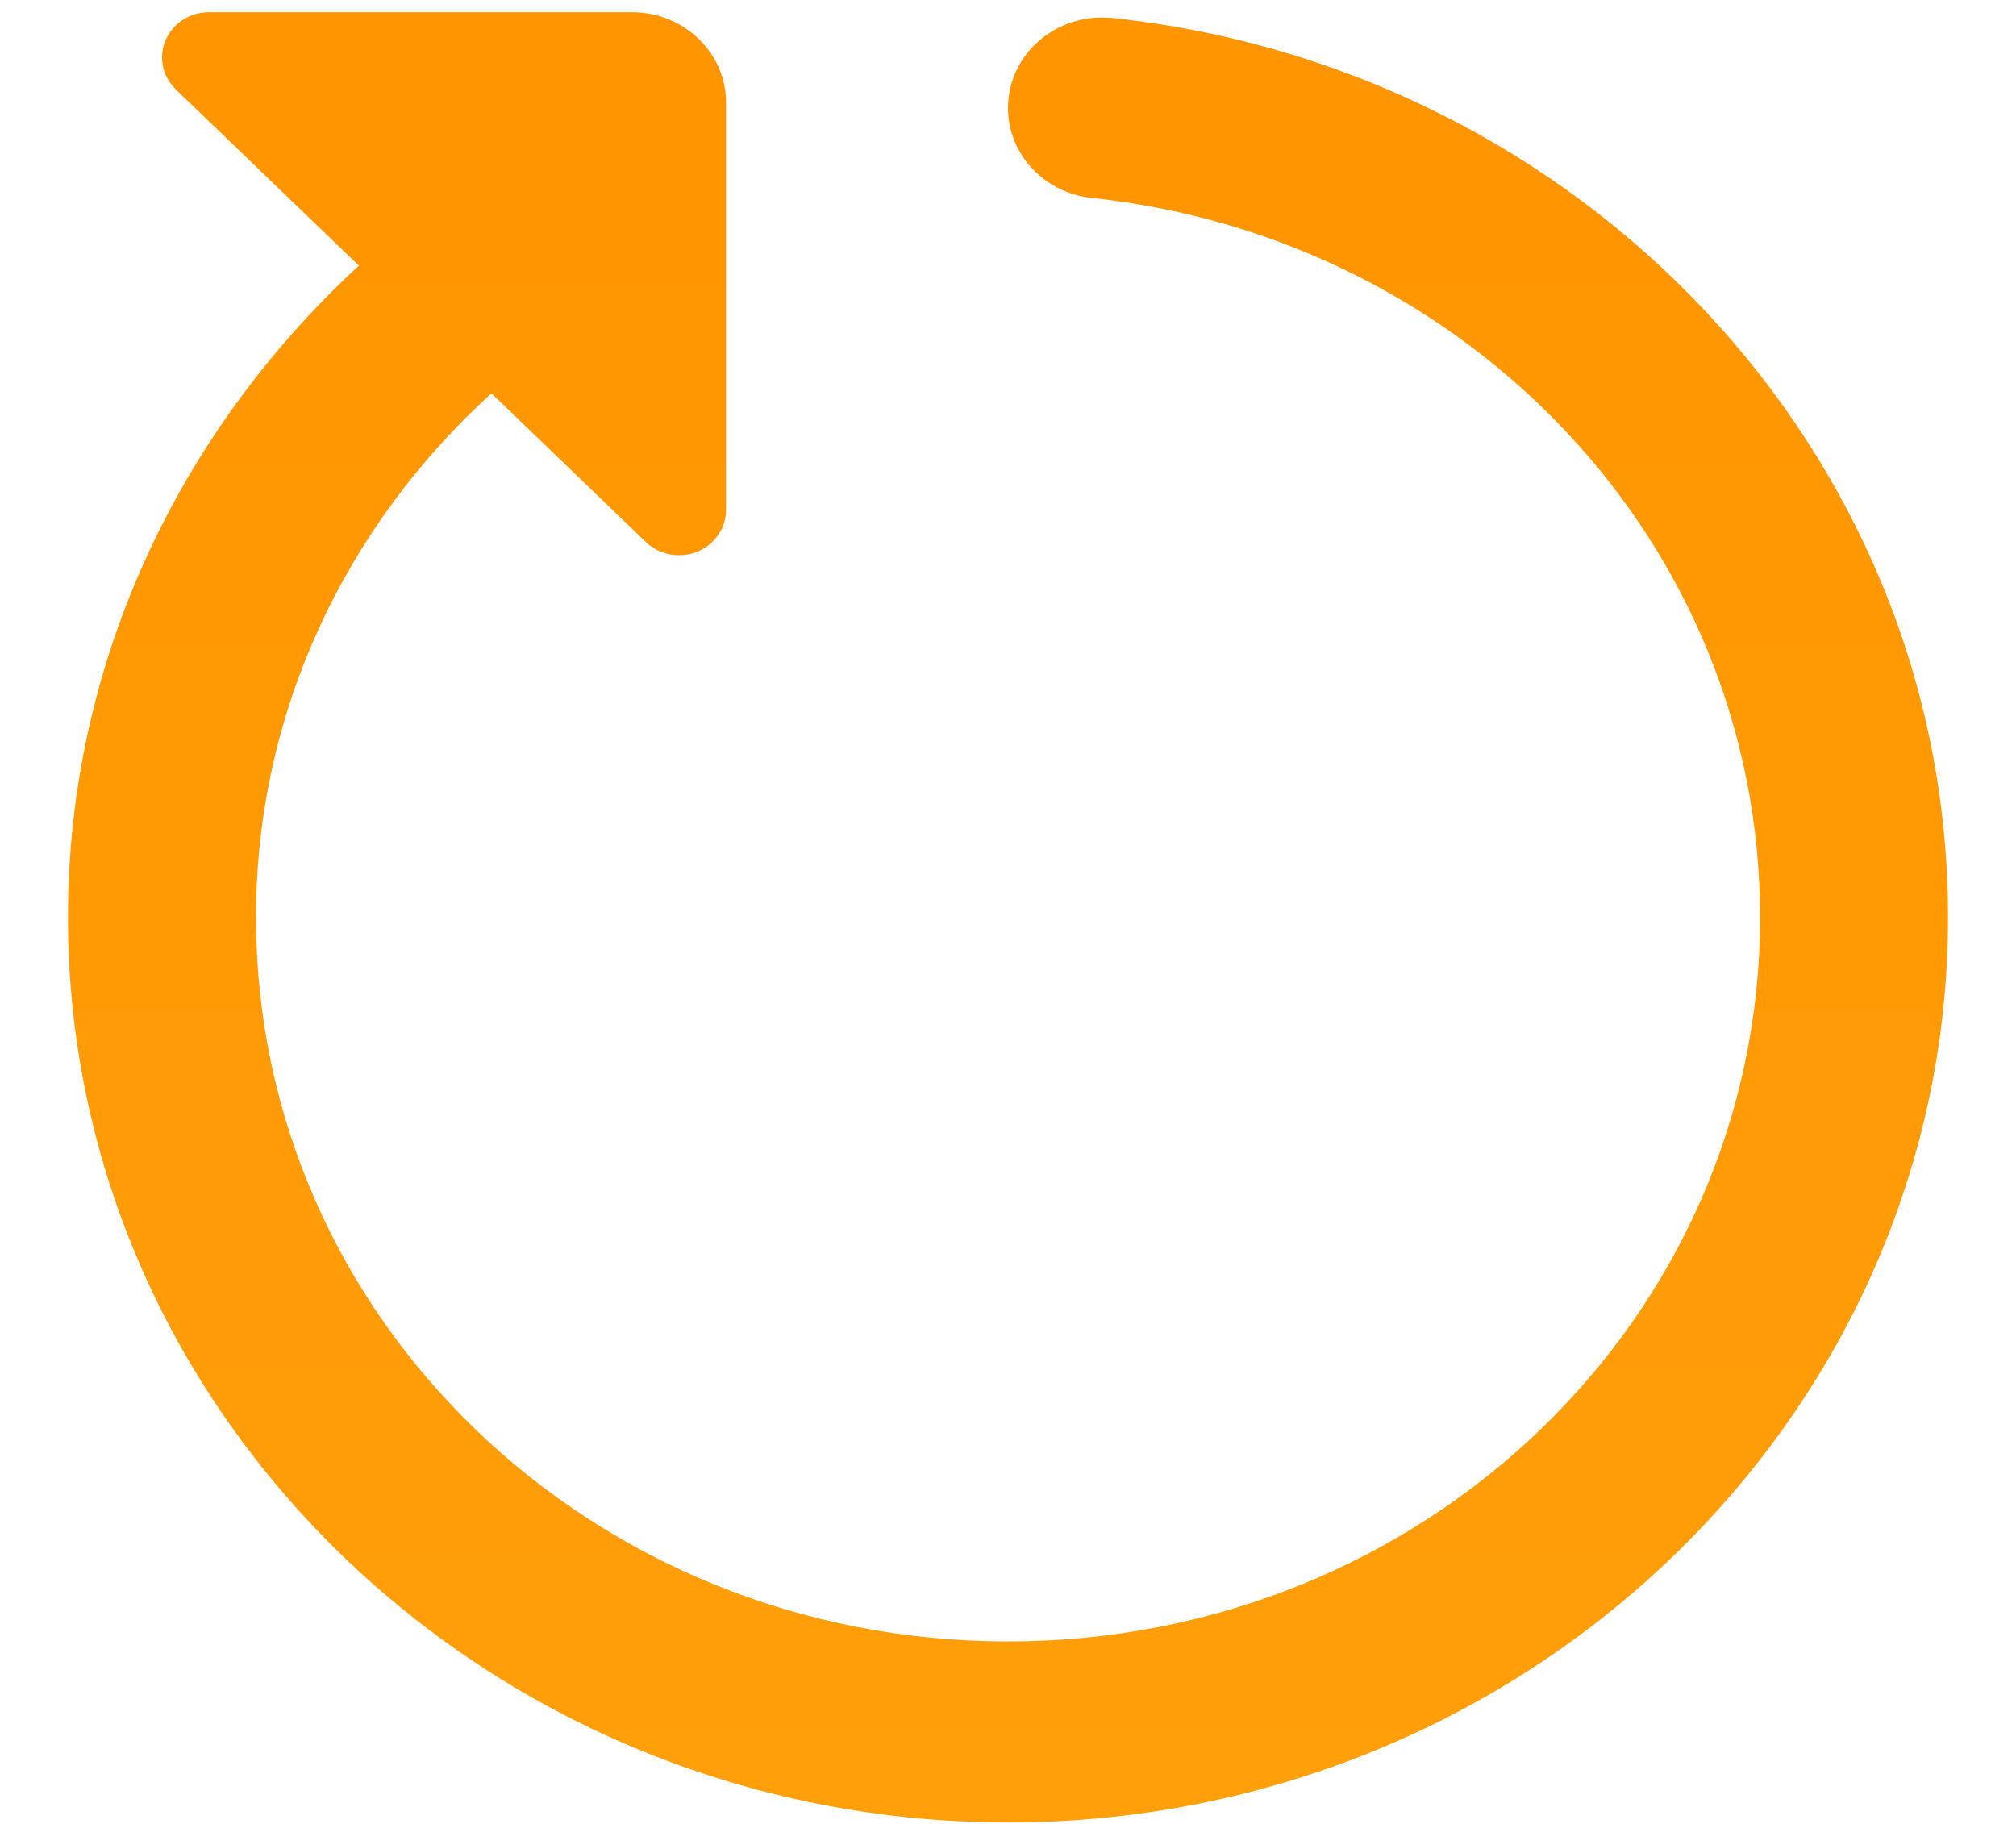 <svg width="21" height="19" viewBox="0 0 21 19" fill="none" xmlns="http://www.w3.org/2000/svg">
<path d="M2.177 0.127C2.052 0.127 1.927 0.173 1.831 0.265C1.64 0.449 1.64 0.747 1.831 0.931L3.738 2.767C1.879 4.483 0.708 6.886 0.708 9.556C0.708 14.752 5.104 18.985 10.5 18.985C15.897 18.985 20.292 14.752 20.292 9.556C20.292 4.713 16.479 0.709 11.586 0.187C11.554 0.184 11.521 0.182 11.489 0.182C10.967 0.177 10.533 0.567 10.502 1.069C10.471 1.57 10.854 2.007 11.372 2.062C15.29 2.48 18.334 5.663 18.334 9.556C18.334 13.733 14.838 17.099 10.5 17.099C6.162 17.099 2.667 13.733 2.667 9.556C2.667 7.397 3.614 5.468 5.119 4.097L6.727 5.646C6.918 5.83 7.228 5.83 7.419 5.646C7.515 5.554 7.563 5.433 7.563 5.313V1.069C7.563 0.549 7.124 0.127 6.583 0.127H2.177Z" fill="url(#paint0_linear_364_95)"/>
<defs>
<linearGradient id="paint0_linear_364_95" x1="0.708" y1="0.127" x2="0.708" y2="18.985" gradientUnits="userSpaceOnUse">
<stop stop-color="#FF9500"/>
<stop offset="1" stop-color="#FF9F0A"/>
</linearGradient>
</defs>
</svg>

